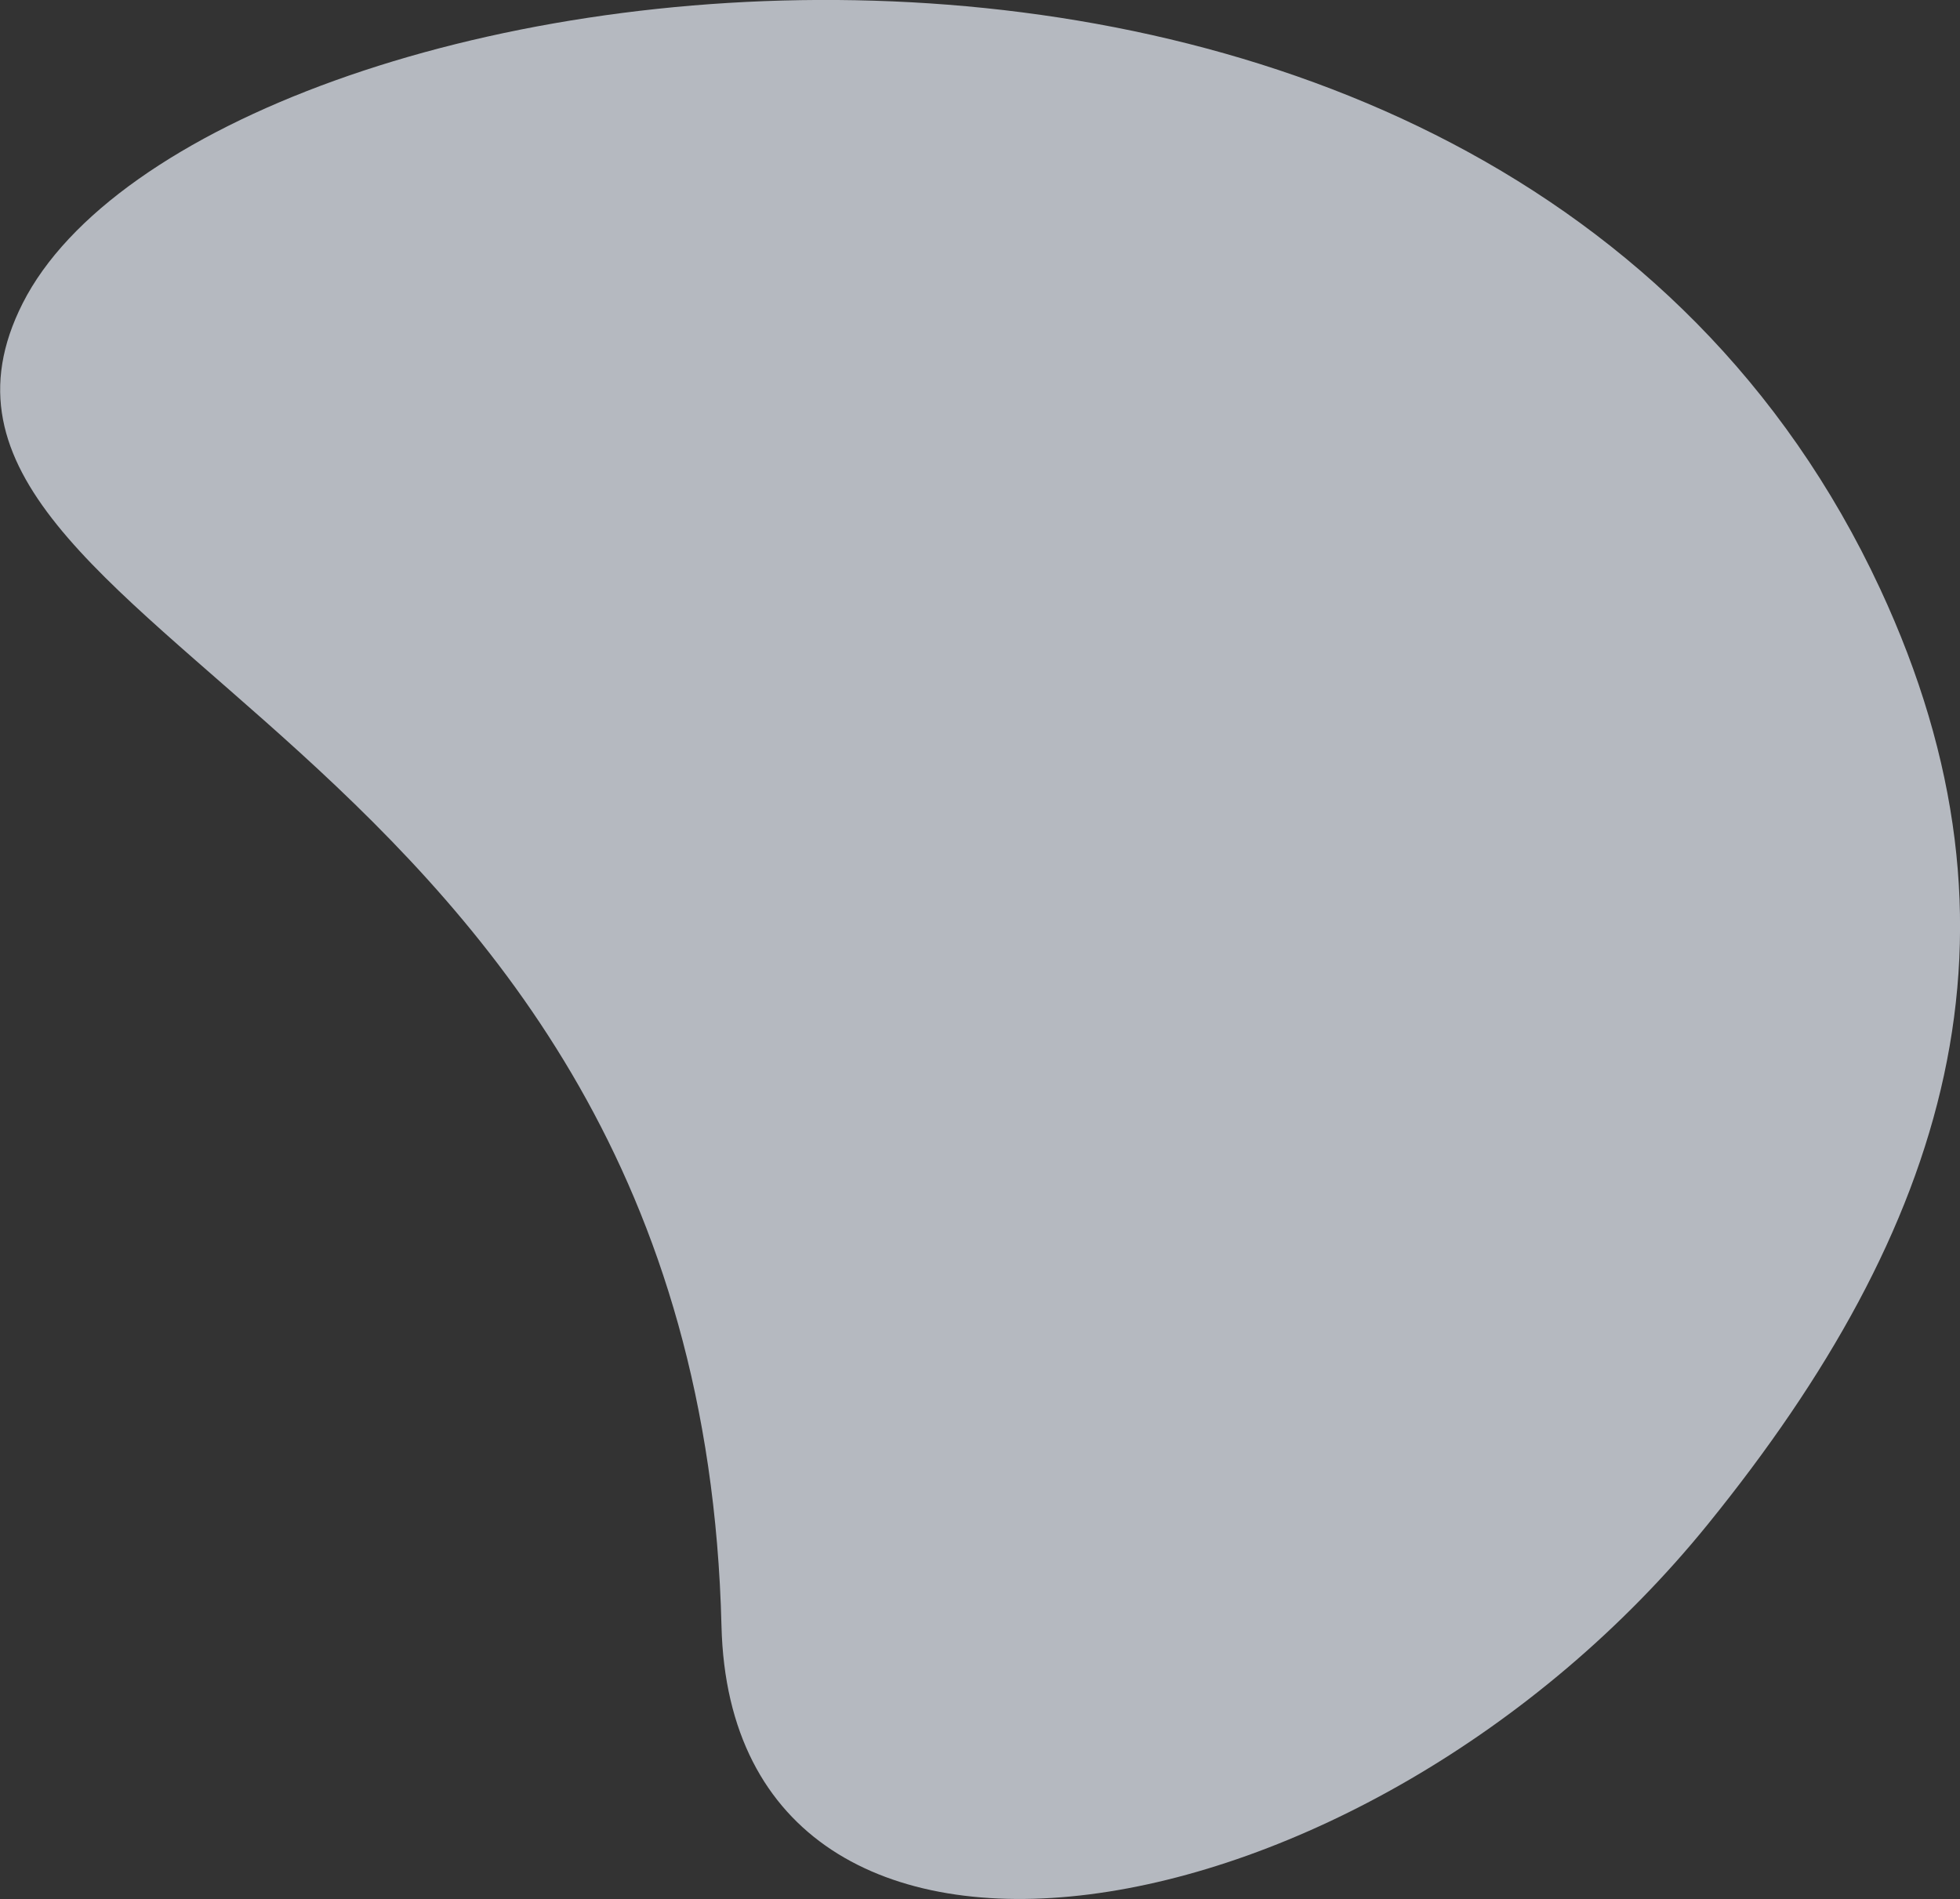 <svg xmlns="http://www.w3.org/2000/svg" width="225.344" height="218.32" viewBox="0 0 225.344 218.32">
  <rect x="0" y="0" width="225.344" height="218.32" fill="#333333" stroke="none"/>
  <defs>
    <style>
      .cls-1 {
        fill: #edf2fd;
        fill-rule: evenodd;
        opacity: 0.7;
      }
    </style>
  </defs>
  <path id="pricing-blob.svg" class="cls-1" d="M675.762,6280.79c27.519-33.95,38.271-67.86,19.8-107.55-44.452-95.53-192.815-73.8-213.55-32.81-19.531,38.6,77.819,48.49,80.344,152.05C563.555,6341.55,636.194,6329.6,675.762,6280.79Z" transform="translate(-479.406 -6105.56)"/>
</svg>
